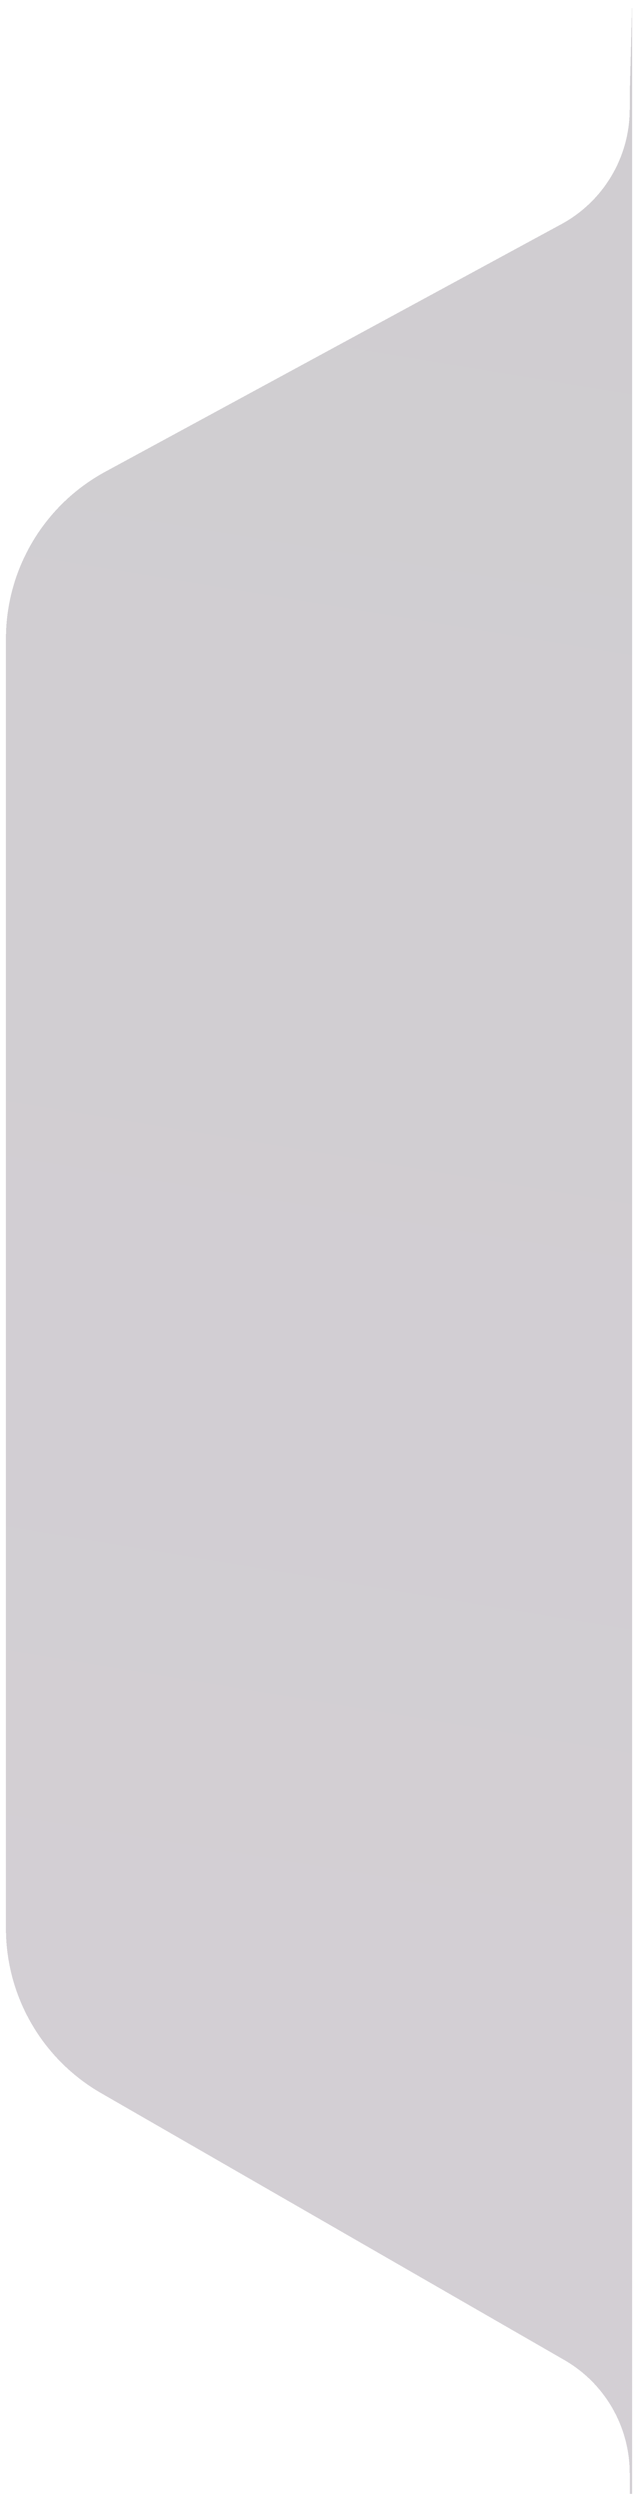 <svg width="215" height="842" viewBox="0 0 215 842" fill="none" xmlns="http://www.w3.org/2000/svg">
<g filter="url(#filter0_bd_67_993)">
<path d="M212.207 32L213 2V840H212.207V833.001C212.207 817.263 203.801 802.724 190.163 794.871L34.063 704.984C14.226 693.561 2 672.413 2 649.522V215.143C2 191.67 14.849 170.081 35.48 158.888L189.189 75.497C203.373 67.802 212.207 52.959 212.207 36.822V32Z" fill="url(#paint0_linear_67_993)" fill-opacity="0.2" style="mix-blend-mode:overlay" shape-rendering="crispEdges"/>
</g>
<defs>
<filter id="filter0_bd_67_993" x="-28" y="-28" width="271" height="898" filterUnits="userSpaceOnUse" color-interpolation-filters="sRGB">
<feFlood flood-opacity="0" result="BackgroundImageFix"/>
<feGaussianBlur in="BackgroundImage" stdDeviation="15"/>
<feComposite in2="SourceAlpha" operator="in" result="effect1_backgroundBlur_67_993"/>
<feColorMatrix in="SourceAlpha" type="matrix" values="0 0 0 0 0 0 0 0 0 0 0 0 0 0 0 0 0 0 127 0" result="hardAlpha"/>
<feOffset/>
<feGaussianBlur stdDeviation="1"/>
<feComposite in2="hardAlpha" operator="out"/>
<feColorMatrix type="matrix" values="0 0 0 0 0.983 0 0 0 0 0.667 0 0 0 0 1 0 0 0 1 0"/>
<feBlend mode="normal" in2="effect1_backgroundBlur_67_993" result="effect2_dropShadow_67_993"/>
<feBlend mode="normal" in="SourceGraphic" in2="effect2_dropShadow_67_993" result="shape"/>
</filter>
<linearGradient id="paint0_linear_67_993" x1="175" y1="85" x2="68" y2="733" gradientUnits="userSpaceOnUse">
<stop stop-color="#130719"/>
<stop offset="1" stop-color="#250F28"/>
</linearGradient>
</defs>
</svg>
